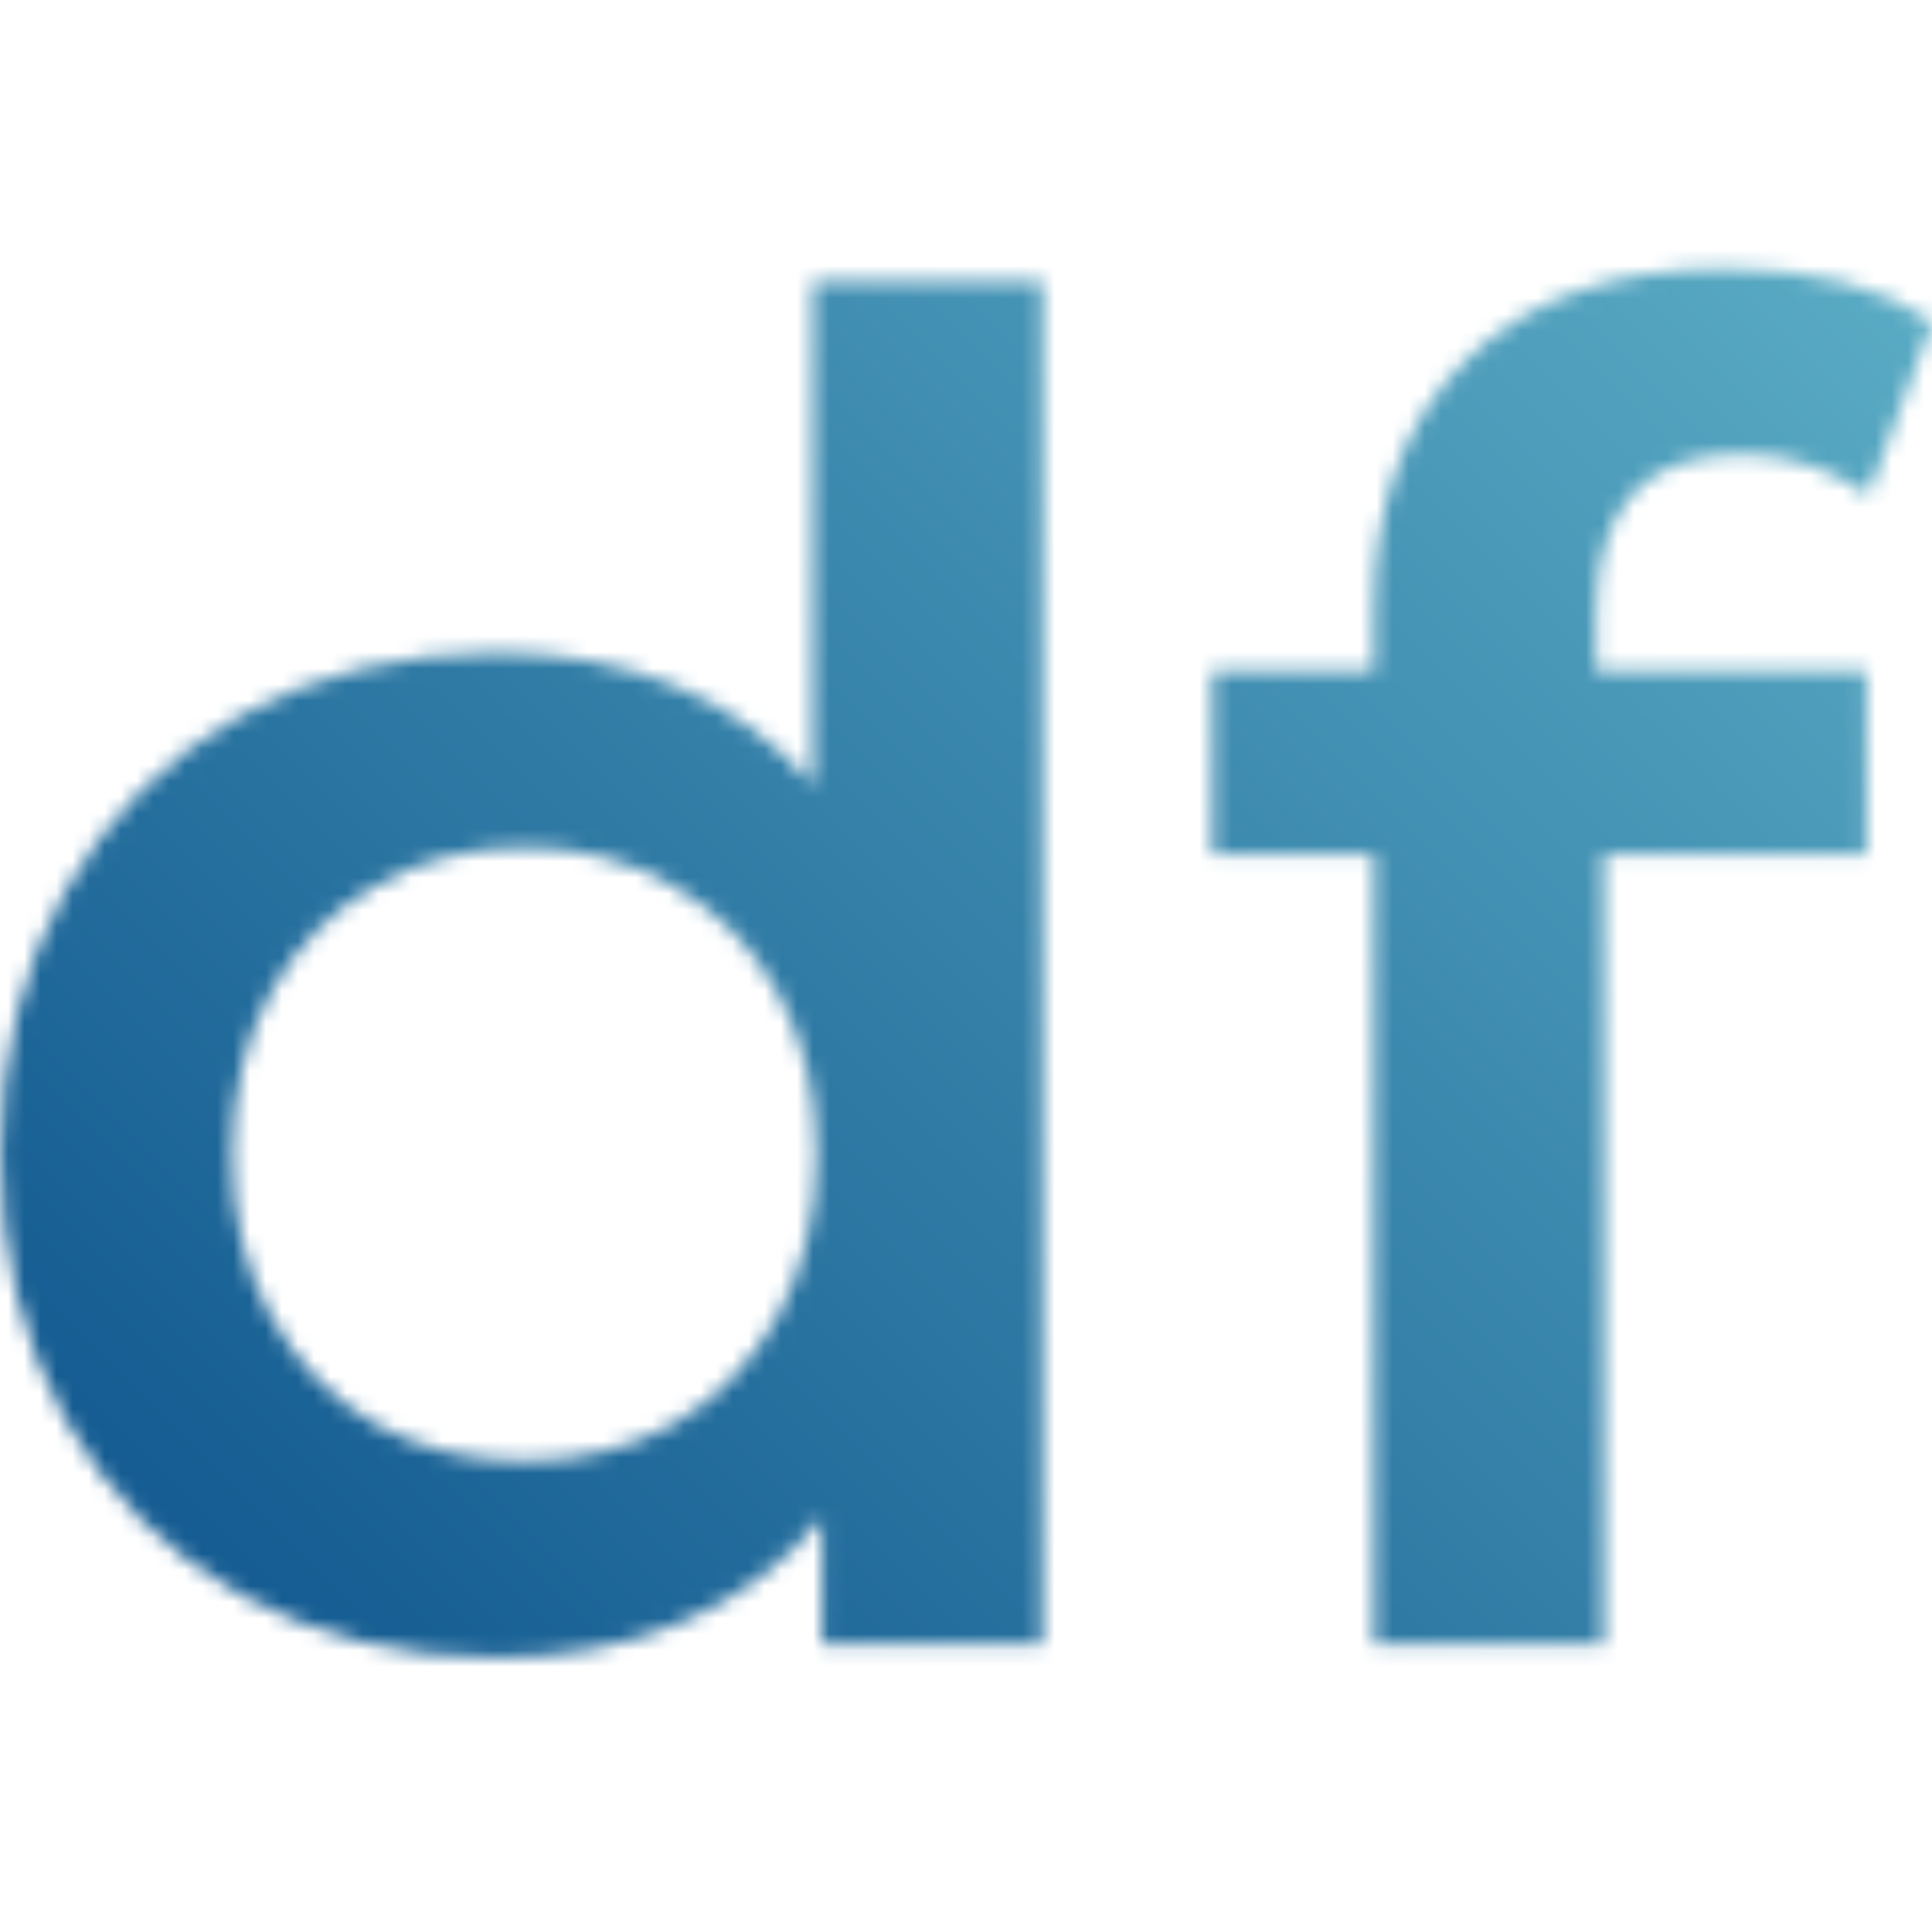 <svg width="120" height="120" viewBox="0 0 120 120" fill="none" xmlns="http://www.w3.org/2000/svg">
<rect x="0" y="0" width="120" height="120" fill="#808080" stroke="none"/>
<g clip-path="url(#clip0_17_2)">
<rect width="120" height="120" fill="white"/>
<mask id="mask0_17_2" style="mask-type:alpha" maskUnits="userSpaceOnUse" x="0" y="16" width="121" height="87">
<path d="M64.741 17.484V102.161H51.047V94.287C48.688 97.177 45.759 99.346 42.259 100.791C38.836 102.237 35.032 102.96 30.847 102.96C24.989 102.96 19.702 101.666 14.985 99.079C10.344 96.493 6.692 92.841 4.029 88.124C1.366 83.331 0.035 77.853 0.035 71.691C0.035 65.528 1.366 60.089 4.029 55.371C6.692 50.655 10.344 47.003 14.985 44.416C19.702 41.829 24.989 40.536 30.847 40.536C34.88 40.536 38.569 41.221 41.917 42.59C45.264 43.959 48.117 46.014 50.476 48.753V17.484H64.741ZM32.559 90.749C35.983 90.749 39.064 89.988 41.803 88.466C44.542 86.869 46.71 84.624 48.308 81.733C49.905 78.842 50.704 75.495 50.704 71.691C50.704 67.887 49.905 64.539 48.308 61.648C46.71 58.757 44.542 56.551 41.803 55.029C39.064 53.431 35.983 52.633 32.559 52.633C29.136 52.633 26.054 53.431 23.315 55.029C20.576 56.551 18.408 58.757 16.811 61.648C15.213 64.539 14.414 67.887 14.414 71.691C14.414 75.495 15.213 78.842 16.811 81.733C18.408 84.624 20.576 86.869 23.315 88.466C26.054 89.988 29.136 90.749 32.559 90.749Z" fill="black"/>
<path d="M108.166 28.211C102.156 28.211 99.151 31.482 99.151 38.025V41.677H115.927V53.089H99.607V102.161H85.342V53.089H75.3V41.677H85.342V37.797C85.342 31.254 87.244 26.119 91.048 22.391C94.852 18.587 100.216 16.685 107.139 16.685C112.617 16.685 116.916 17.788 120.035 19.994L116.041 30.722C113.606 29.048 110.981 28.211 108.166 28.211Z" fill="black"/>
</mask>
<g mask="url(#mask0_17_2)">
<rect width="120" height="120" fill="url(#paint0_linear_17_2)"/>
</g>
</g>
<defs>
<linearGradient id="paint0_linear_17_2" x1="120" y1="-3.57628e-06" x2="3.57628e-06" y2="120" gradientUnits="userSpaceOnUse">
<stop stop-color="#61B3C9"/>
<stop offset="1" stop-color="#074D88"/>
</linearGradient>
<clipPath id="clip0_17_2">
<rect width="120" height="120" fill="white"/>
</clipPath>
</defs>
</svg>

